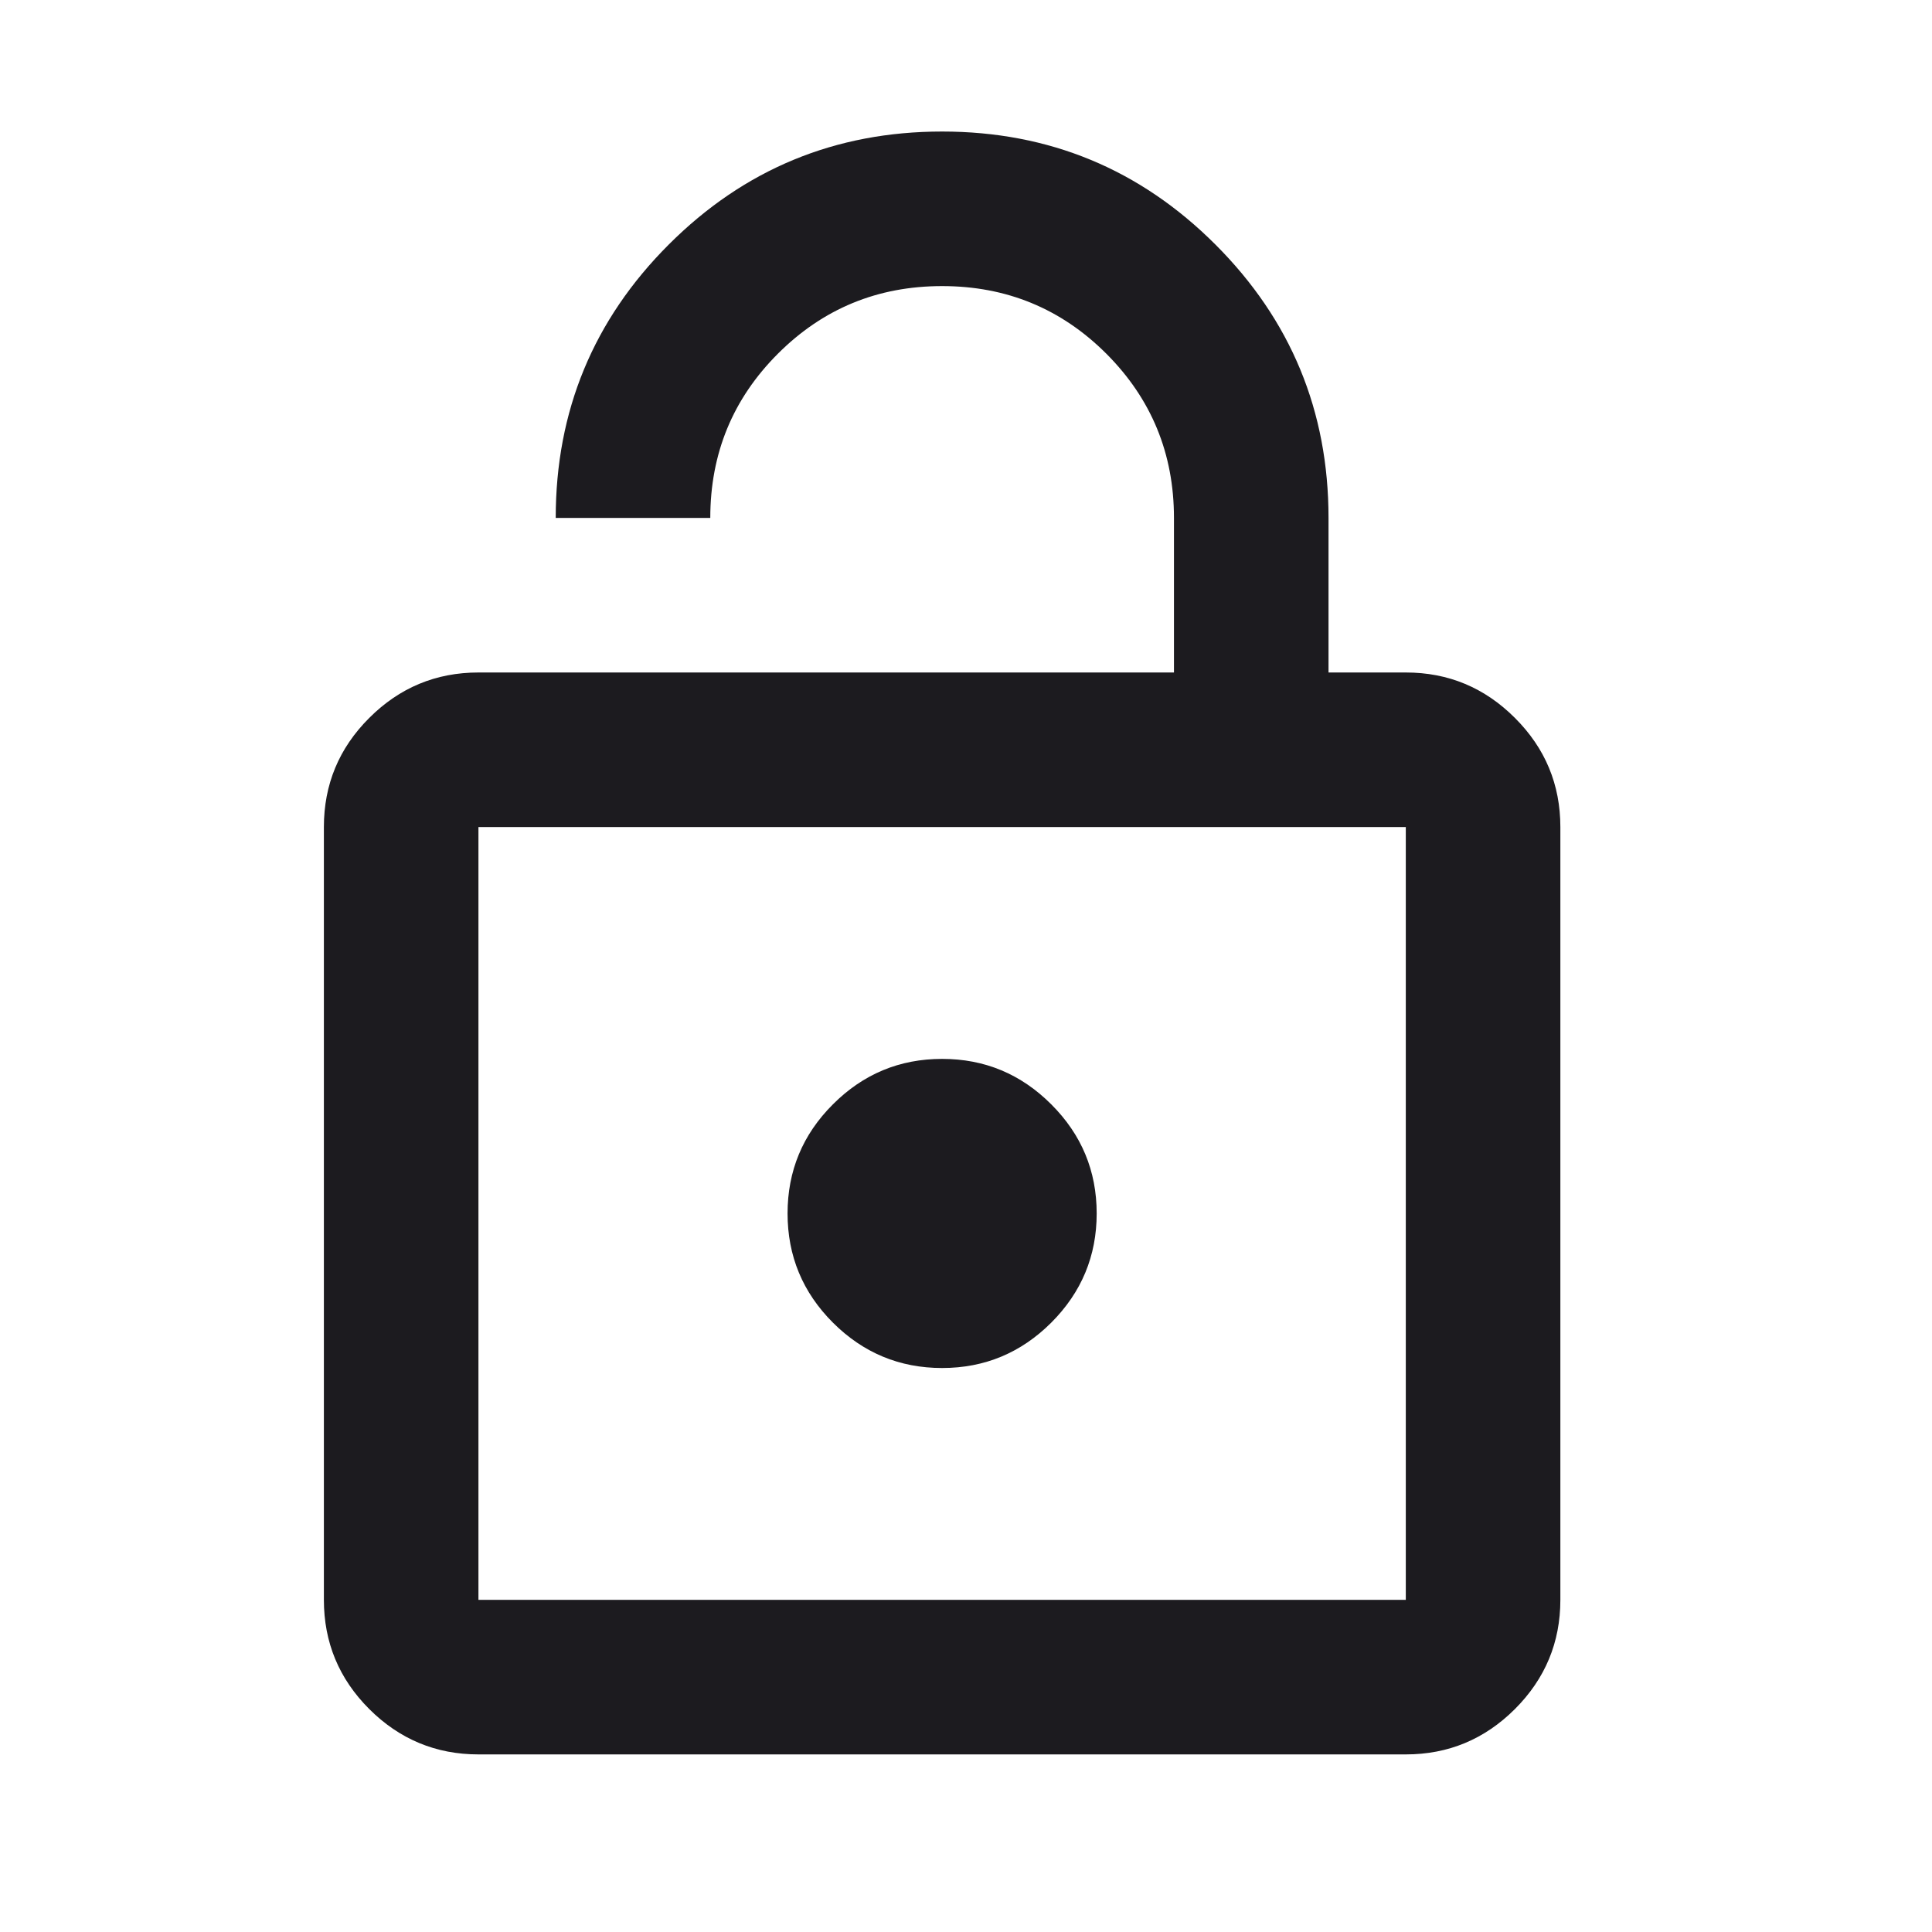 <svg width="25" height="25" viewBox="0 0 25 25" fill="none" xmlns="http://www.w3.org/2000/svg">
<mask id="mask0_4_235" style="mask-type:alpha" maskUnits="userSpaceOnUse" x="0" y="0" width="25" height="25">
<rect x="0.191" y="0.702" width="24" height="24" fill="#D9D9D9"/>
</mask>
<g mask="url(#mask0_4_235)">
<path d="M6.191 8.702H15.191V6.702C15.191 5.869 14.899 5.161 14.316 4.577C13.732 3.994 13.024 3.702 12.191 3.702C11.357 3.702 10.649 3.994 10.066 4.577C9.482 5.161 9.191 5.869 9.191 6.702H7.191C7.191 5.319 7.678 4.14 8.653 3.165C9.628 2.19 10.807 1.702 12.191 1.702C13.574 1.702 14.753 2.19 15.728 3.165C16.703 4.14 17.191 5.319 17.191 6.702V8.702H18.191C18.741 8.702 19.211 8.898 19.603 9.29C19.995 9.681 20.191 10.152 20.191 10.702V20.702C20.191 21.252 19.995 21.723 19.603 22.115C19.211 22.506 18.741 22.702 18.191 22.702H6.191C5.641 22.702 5.17 22.506 4.778 22.115C4.386 21.723 4.191 21.252 4.191 20.702V10.702C4.191 10.152 4.386 9.681 4.778 9.29C5.17 8.898 5.641 8.702 6.191 8.702ZM6.191 20.702H18.191V10.702H6.191V20.702ZM12.191 17.702C12.741 17.702 13.211 17.506 13.603 17.115C13.995 16.723 14.191 16.252 14.191 15.702C14.191 15.152 13.995 14.681 13.603 14.29C13.211 13.898 12.741 13.702 12.191 13.702C11.64 13.702 11.17 13.898 10.778 14.29C10.386 14.681 10.191 15.152 10.191 15.702C10.191 16.252 10.386 16.723 10.778 17.115C11.17 17.506 11.64 17.702 12.191 17.702Z" fill="#1C1B1F"/>
</g>
</svg>
